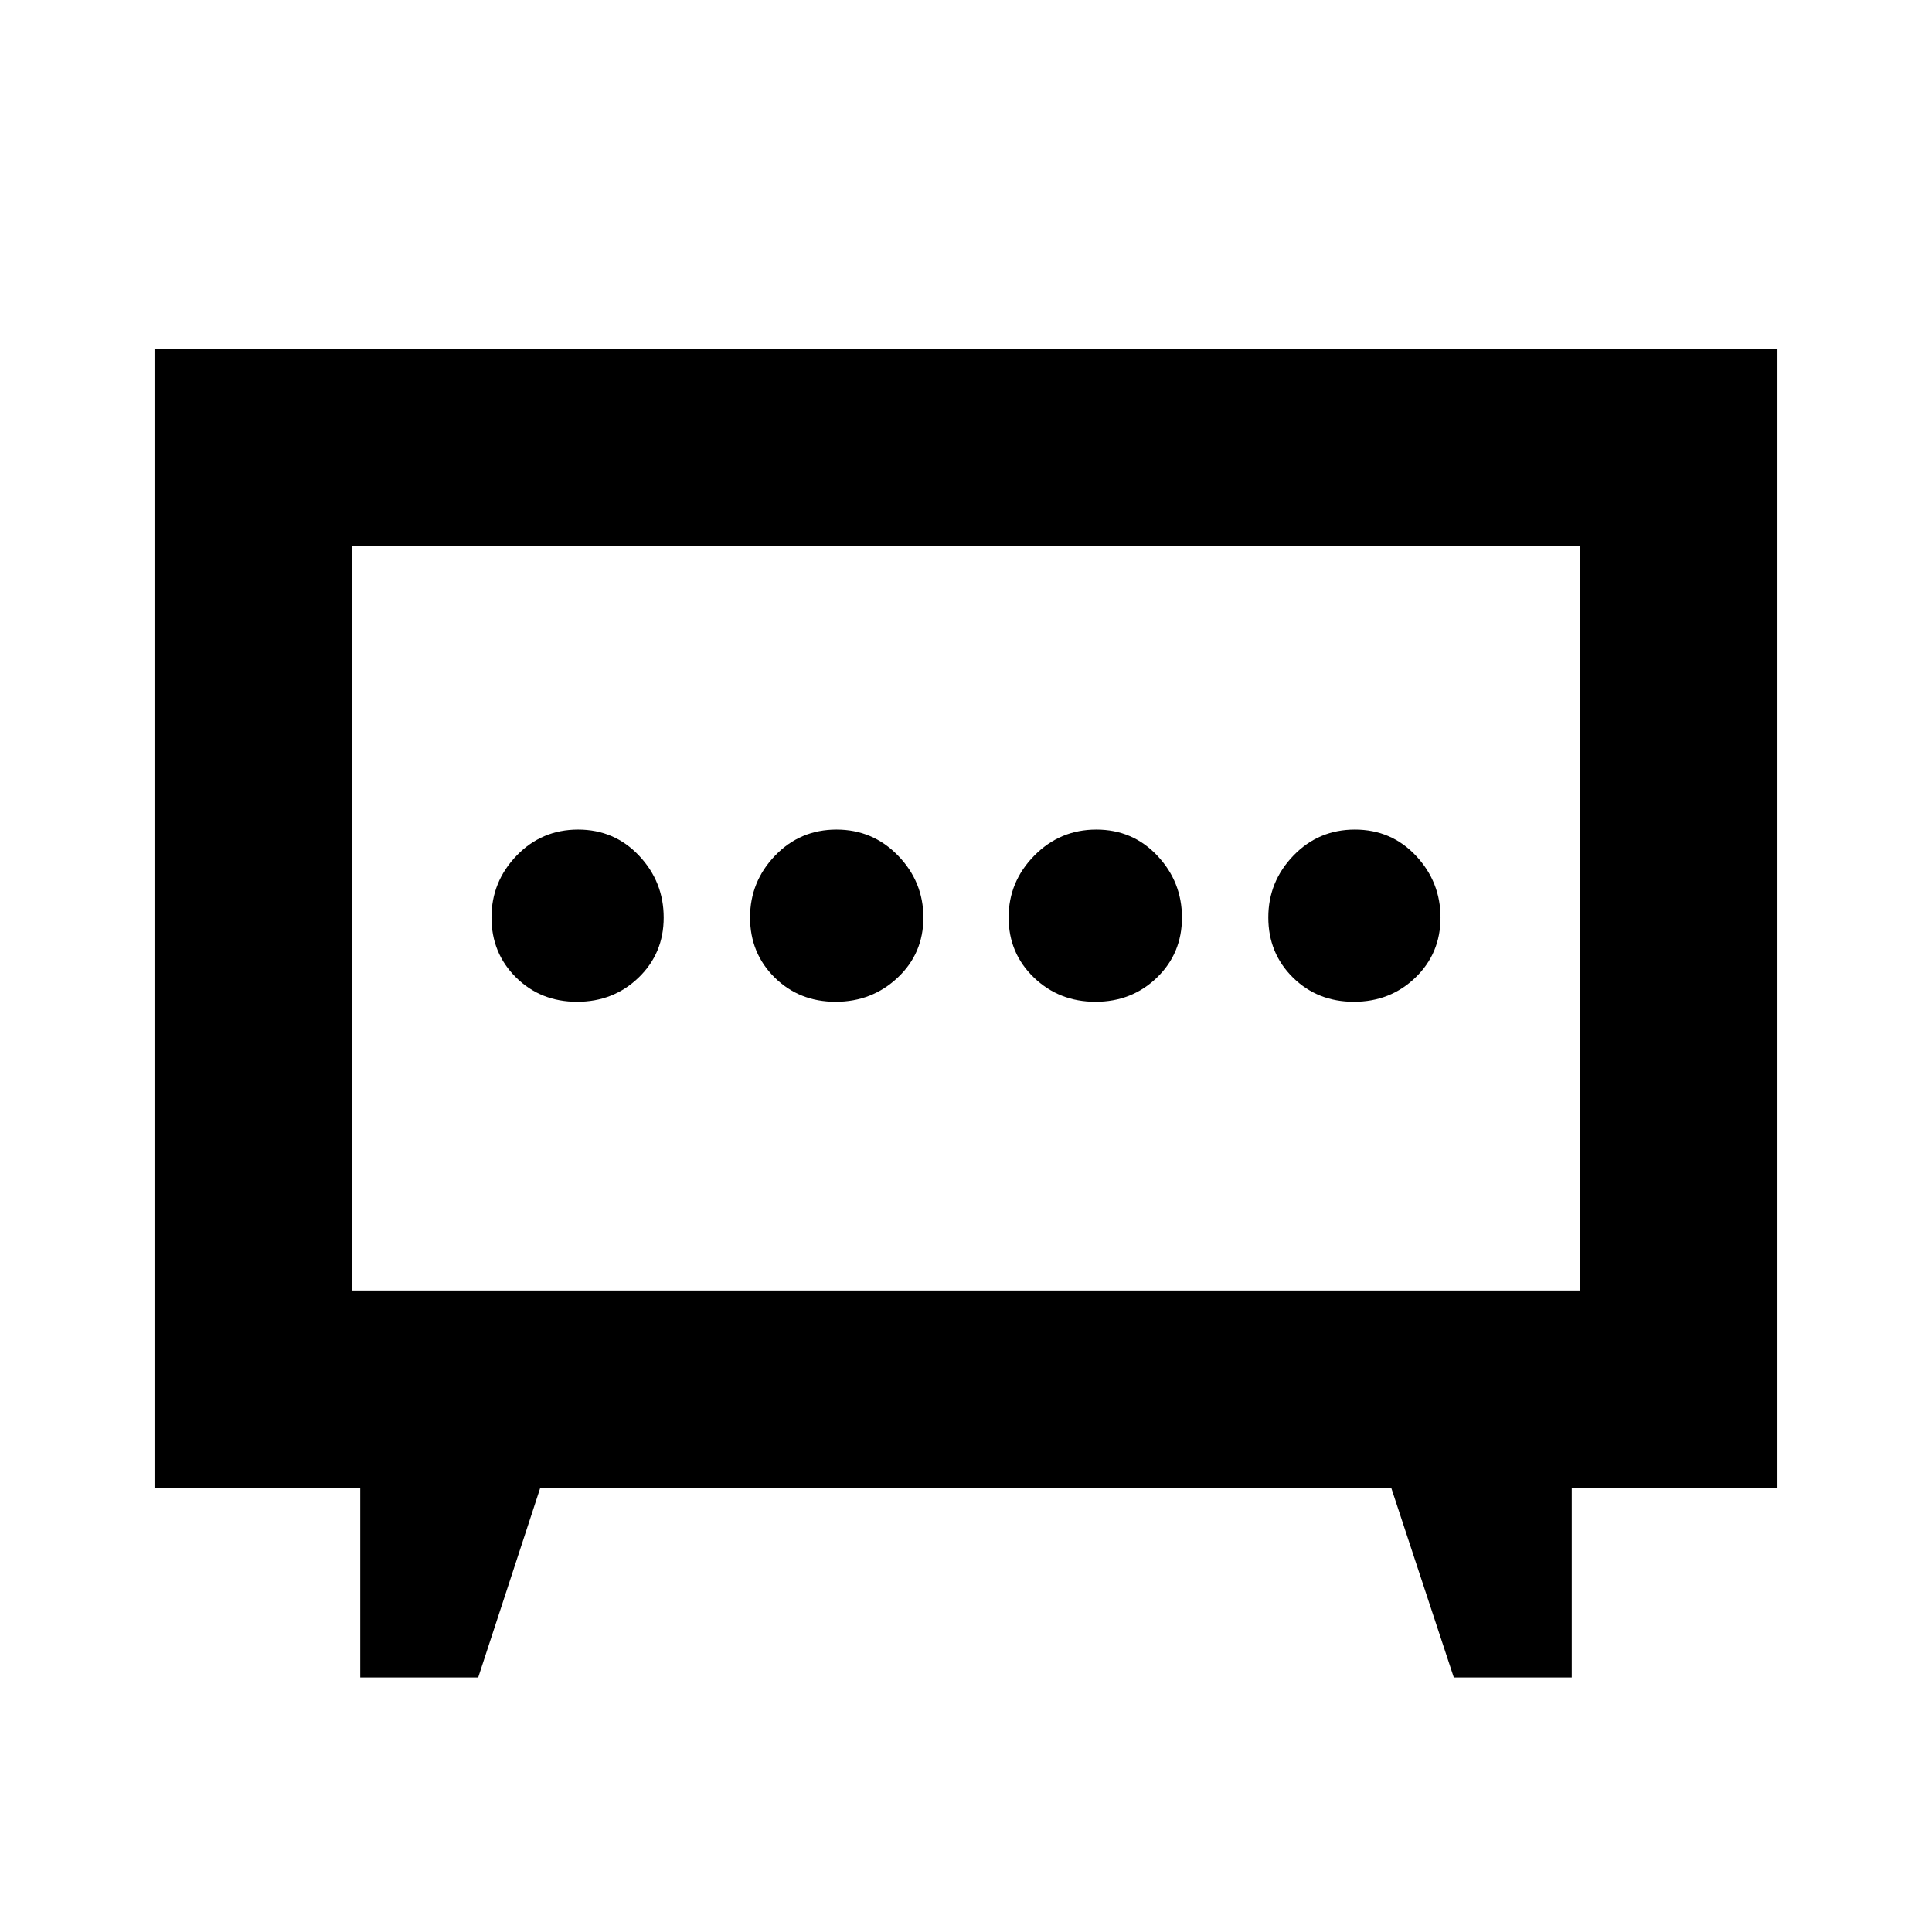<svg xmlns="http://www.w3.org/2000/svg" height="20" viewBox="0 -960 960 960" width="20"><path d="M415.228-462.217q18.076 0 30.837-12.026 12.761-12.027 12.761-29.805t-12.55-30.757q-12.551-12.978-30.627-12.978-18.077 0-30.515 12.939-12.439 12.938-12.439 30.717 0 17.778 12.228 29.844 12.228 12.066 30.305 12.066Zm129.123 0q18.077 0 30.515-12.026 12.439-12.027 12.439-29.805t-12.228-30.757q-12.228-12.978-30.305-12.978-18.076 0-30.837 12.939-12.761 12.938-12.761 30.717 0 17.778 12.55 29.844 12.551 12.066 30.627 12.066Zm-257.602 0q18.077 0 30.555-12.026 12.478-12.027 12.478-29.805t-12.228-30.757q-12.228-12.978-30.304-12.978-18.077 0-30.555 12.939-12.479 12.938-12.479 30.717 0 17.778 12.229 29.844 12.228 12.066 30.304 12.066Zm386.001 0q18.077 0 30.555-12.026 12.479-12.027 12.479-29.805t-12.229-30.757q-12.228-12.978-30.304-12.978-18.077 0-30.555 12.939-12.478 12.938-12.478 30.717 0 17.778 12.228 29.844 12.228 12.066 30.304 12.066Zm-493.751 335.74v-94.305H76.782v-565.871h806.436v565.871H781.001v94.305h-58.61l-31.118-94.305H268.479l-30.87 94.305h-58.61Zm-4.216-192.306h610.434v-369.869H174.783v369.869ZM480-504Z"/></svg>
